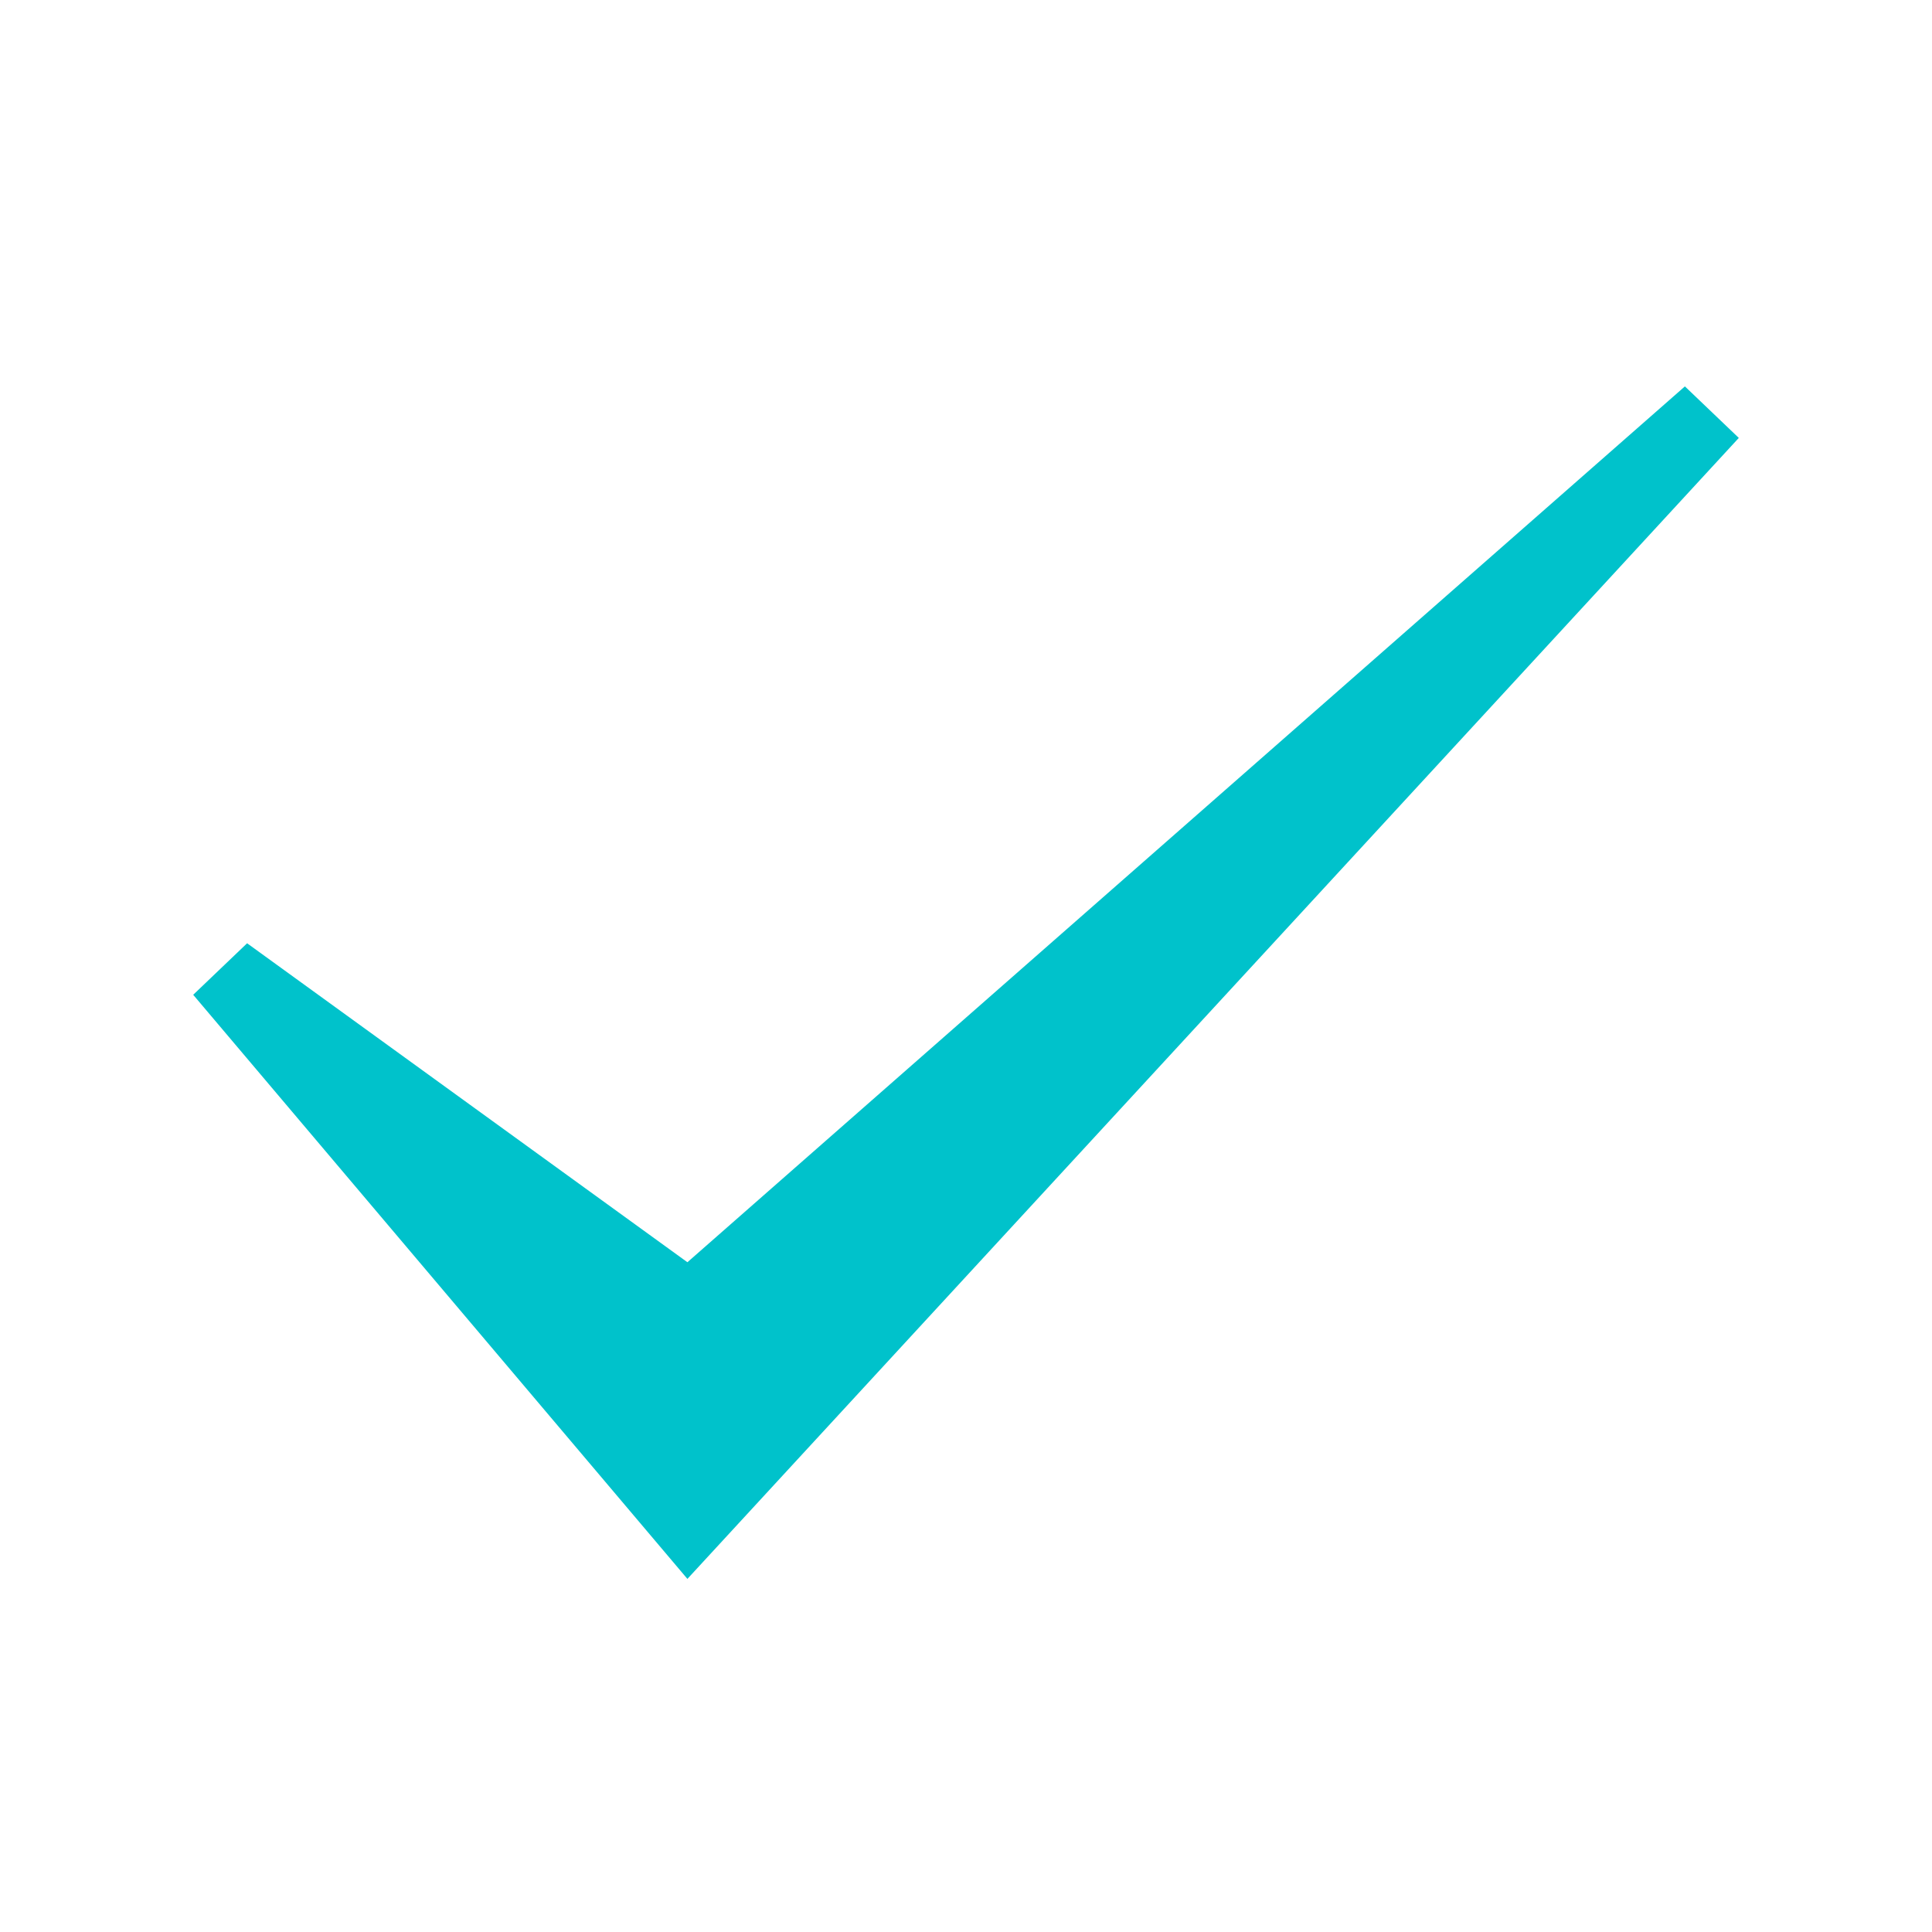 <svg xmlns="http://www.w3.org/2000/svg" width="30" height="30" viewBox="0 0 30 30">
  <g id="Group_14575" data-name="Group 14575" transform="translate(10368 -1510)">
    <g id="Group_14574" data-name="Group 14574">
      <rect id="Rectangle_2615" data-name="Rectangle 2615" width="30" height="30" transform="translate(-10368 1510)" fill="none"/>
    </g>
    <g id="noun_correct_675846" transform="translate(-10365 1516)">
      <path id="Path_43384" data-name="Path 43384" d="M38.763,25.3,23.274,38.9l-6.837-4.953-.837.8,7.674,9.07L39.6,26.1Z" transform="translate(-15.6 -25.3)" fill="#00c2cb"/>
    </g>
  </g>
</svg>
